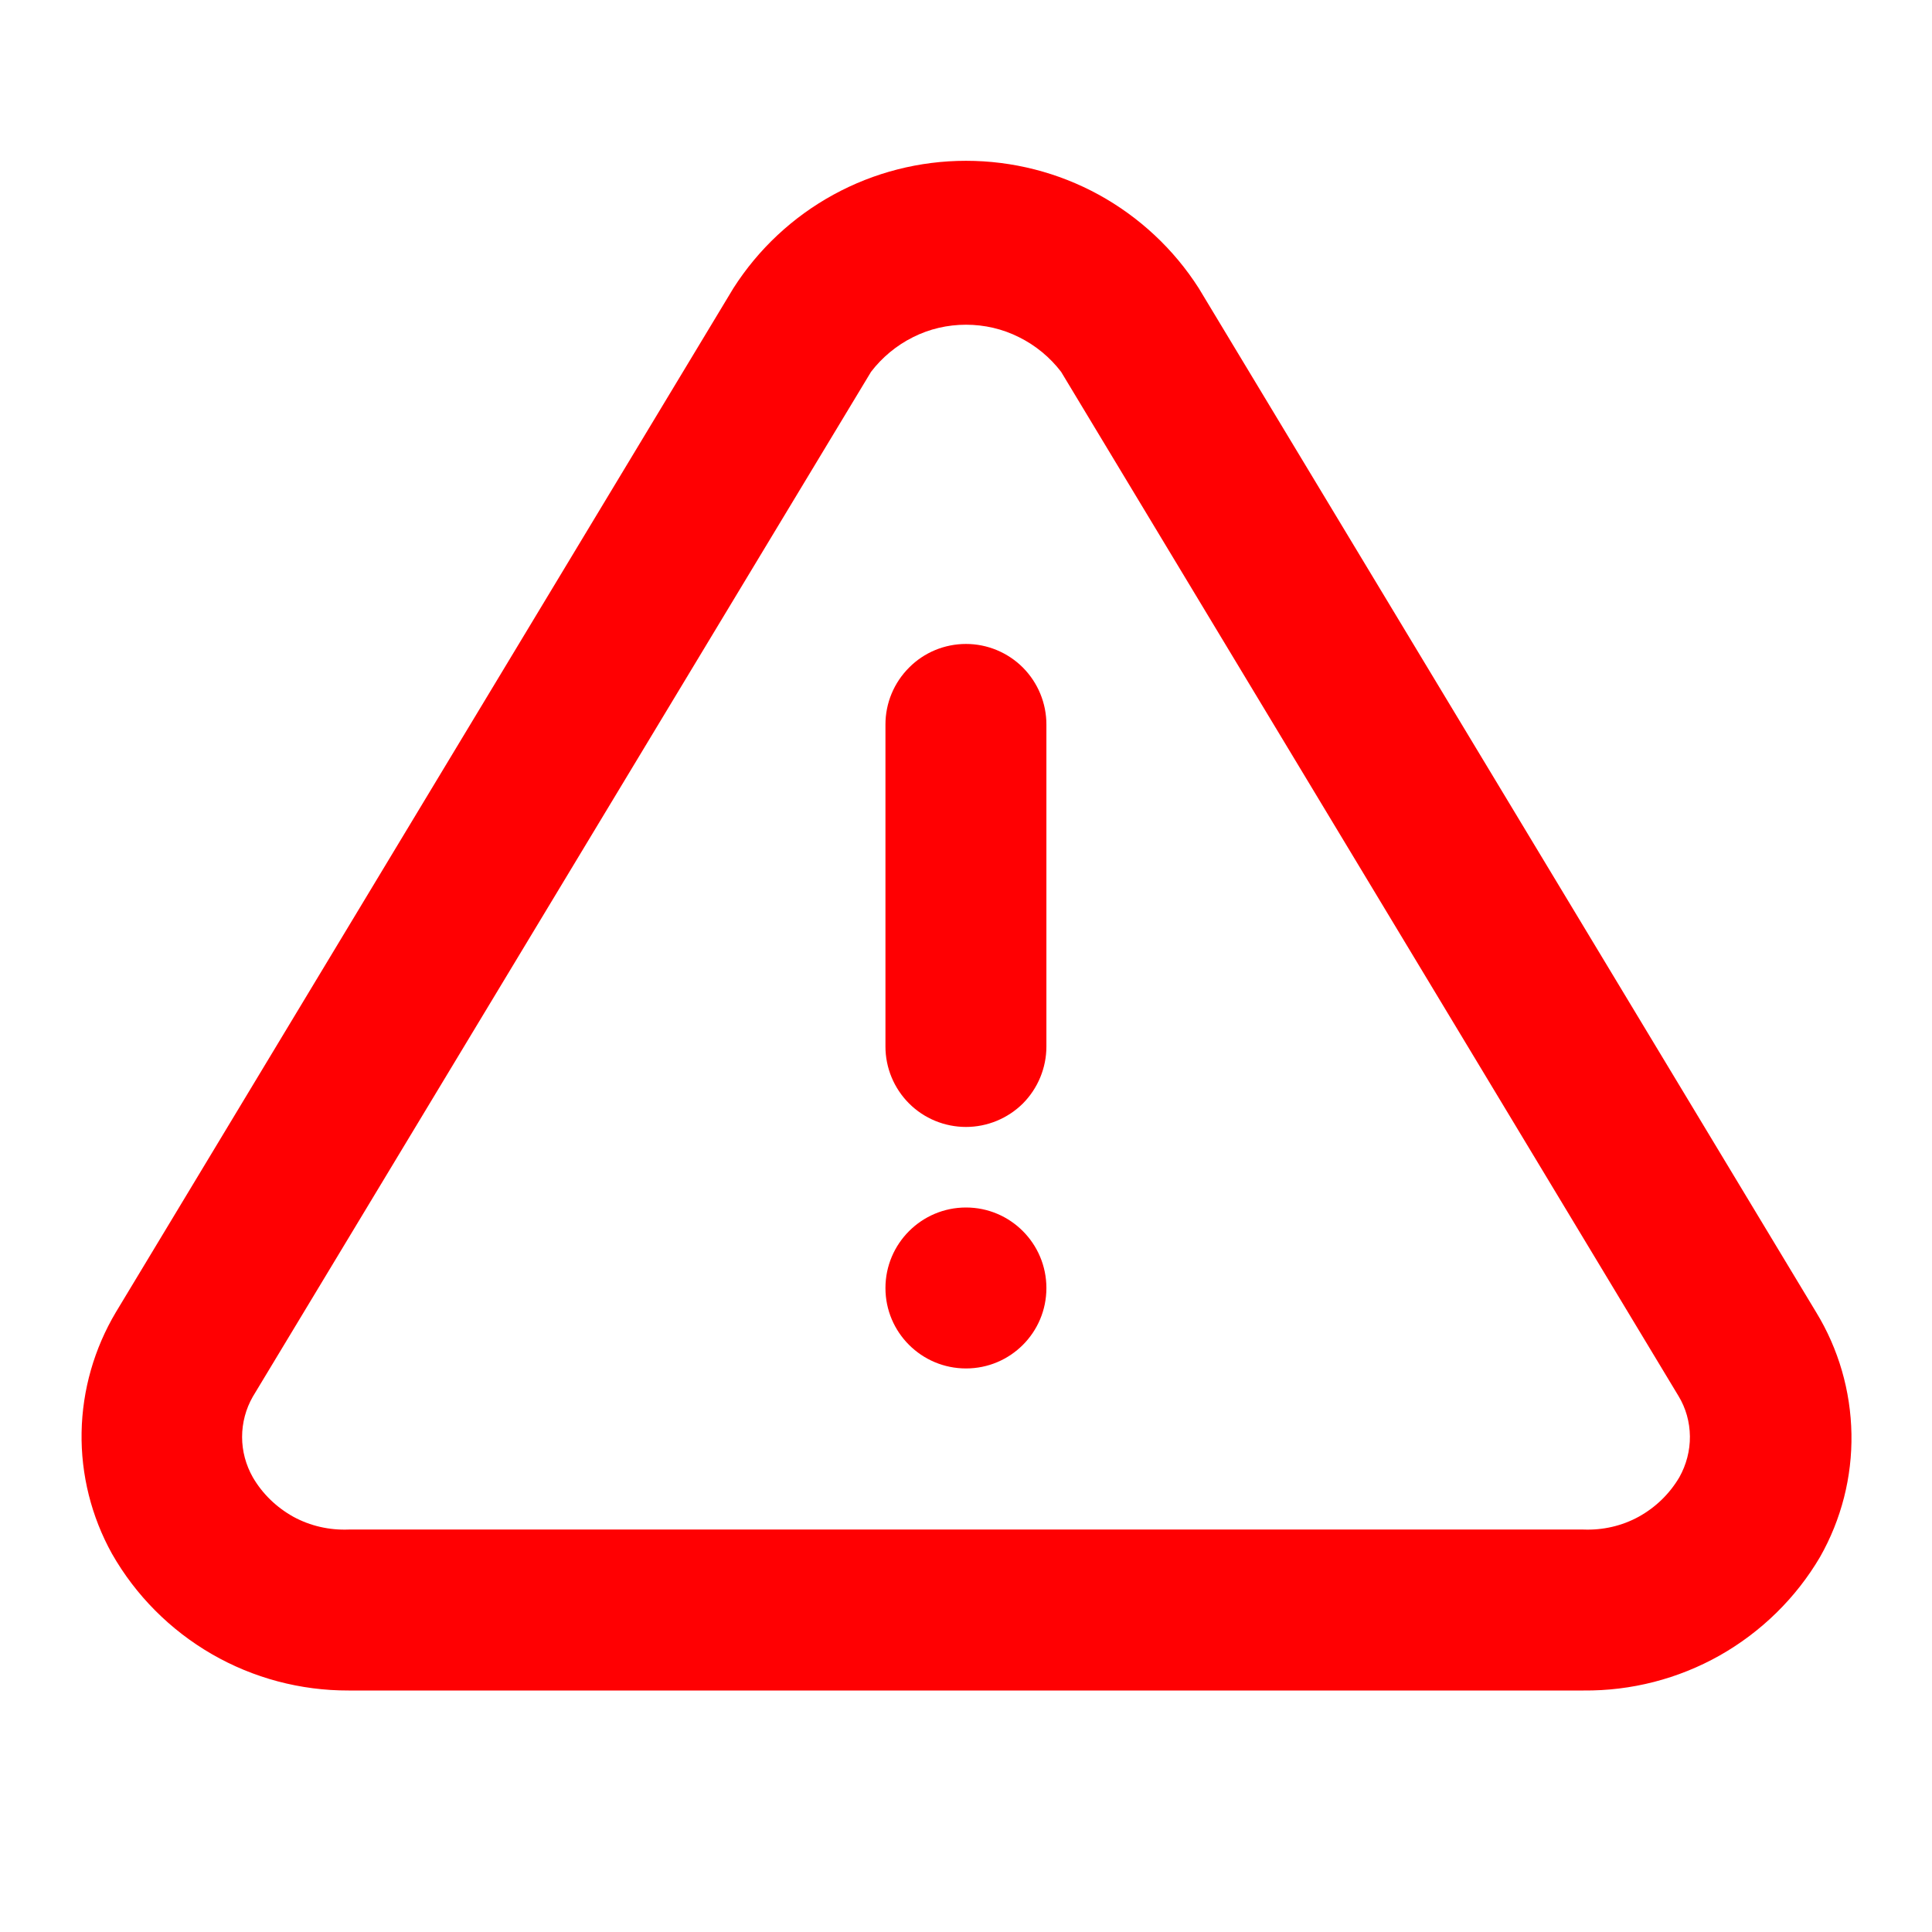 <svg width="13" height="13" viewBox="0 0 13 13" fill="none" xmlns="http://www.w3.org/2000/svg">
<path d="M12.22 8.829L8.066 1.939C7.898 1.676 7.666 1.46 7.393 1.31C7.119 1.16 6.812 1.082 6.5 1.082C6.188 1.082 5.882 1.16 5.608 1.31C5.334 1.46 5.103 1.676 4.935 1.939L0.78 8.829C0.634 9.074 0.554 9.353 0.549 9.638C0.544 9.923 0.615 10.205 0.753 10.454C0.913 10.735 1.145 10.968 1.425 11.13C1.705 11.292 2.023 11.376 2.346 11.375H10.655C10.976 11.378 11.292 11.297 11.572 11.139C11.851 10.981 12.085 10.752 12.247 10.476C12.39 10.224 12.463 9.938 12.458 9.649C12.453 9.359 12.371 9.076 12.22 8.829ZM11.3 9.94C11.234 10.052 11.14 10.143 11.026 10.206C10.913 10.268 10.784 10.297 10.655 10.292H2.346C2.216 10.297 2.088 10.268 1.974 10.206C1.861 10.143 1.766 10.052 1.701 9.94C1.654 9.857 1.629 9.764 1.629 9.669C1.629 9.574 1.654 9.48 1.701 9.398L5.861 2.502C5.936 2.404 6.033 2.324 6.143 2.269C6.254 2.213 6.376 2.185 6.5 2.185C6.624 2.185 6.746 2.213 6.857 2.269C6.968 2.324 7.065 2.404 7.14 2.502L11.294 9.393C11.344 9.475 11.37 9.569 11.371 9.665C11.372 9.761 11.347 9.856 11.3 9.94Z" fill="#FF0002"/>
<path d="M6.5 9.208C6.799 9.208 7.041 8.966 7.041 8.667C7.041 8.368 6.799 8.125 6.5 8.125C6.201 8.125 5.958 8.368 5.958 8.667C5.958 8.966 6.201 9.208 6.5 9.208Z" fill="#FF0002"/>
<path d="M6.5 4.333C6.356 4.333 6.218 4.39 6.117 4.492C6.015 4.594 5.958 4.731 5.958 4.875V7.042C5.958 7.185 6.015 7.323 6.117 7.425C6.218 7.526 6.356 7.583 6.5 7.583C6.643 7.583 6.781 7.526 6.883 7.425C6.984 7.323 7.041 7.185 7.041 7.042V4.875C7.041 4.731 6.984 4.594 6.883 4.492C6.781 4.39 6.643 4.333 6.5 4.333Z" fill="#FF0002"/>
</svg>
